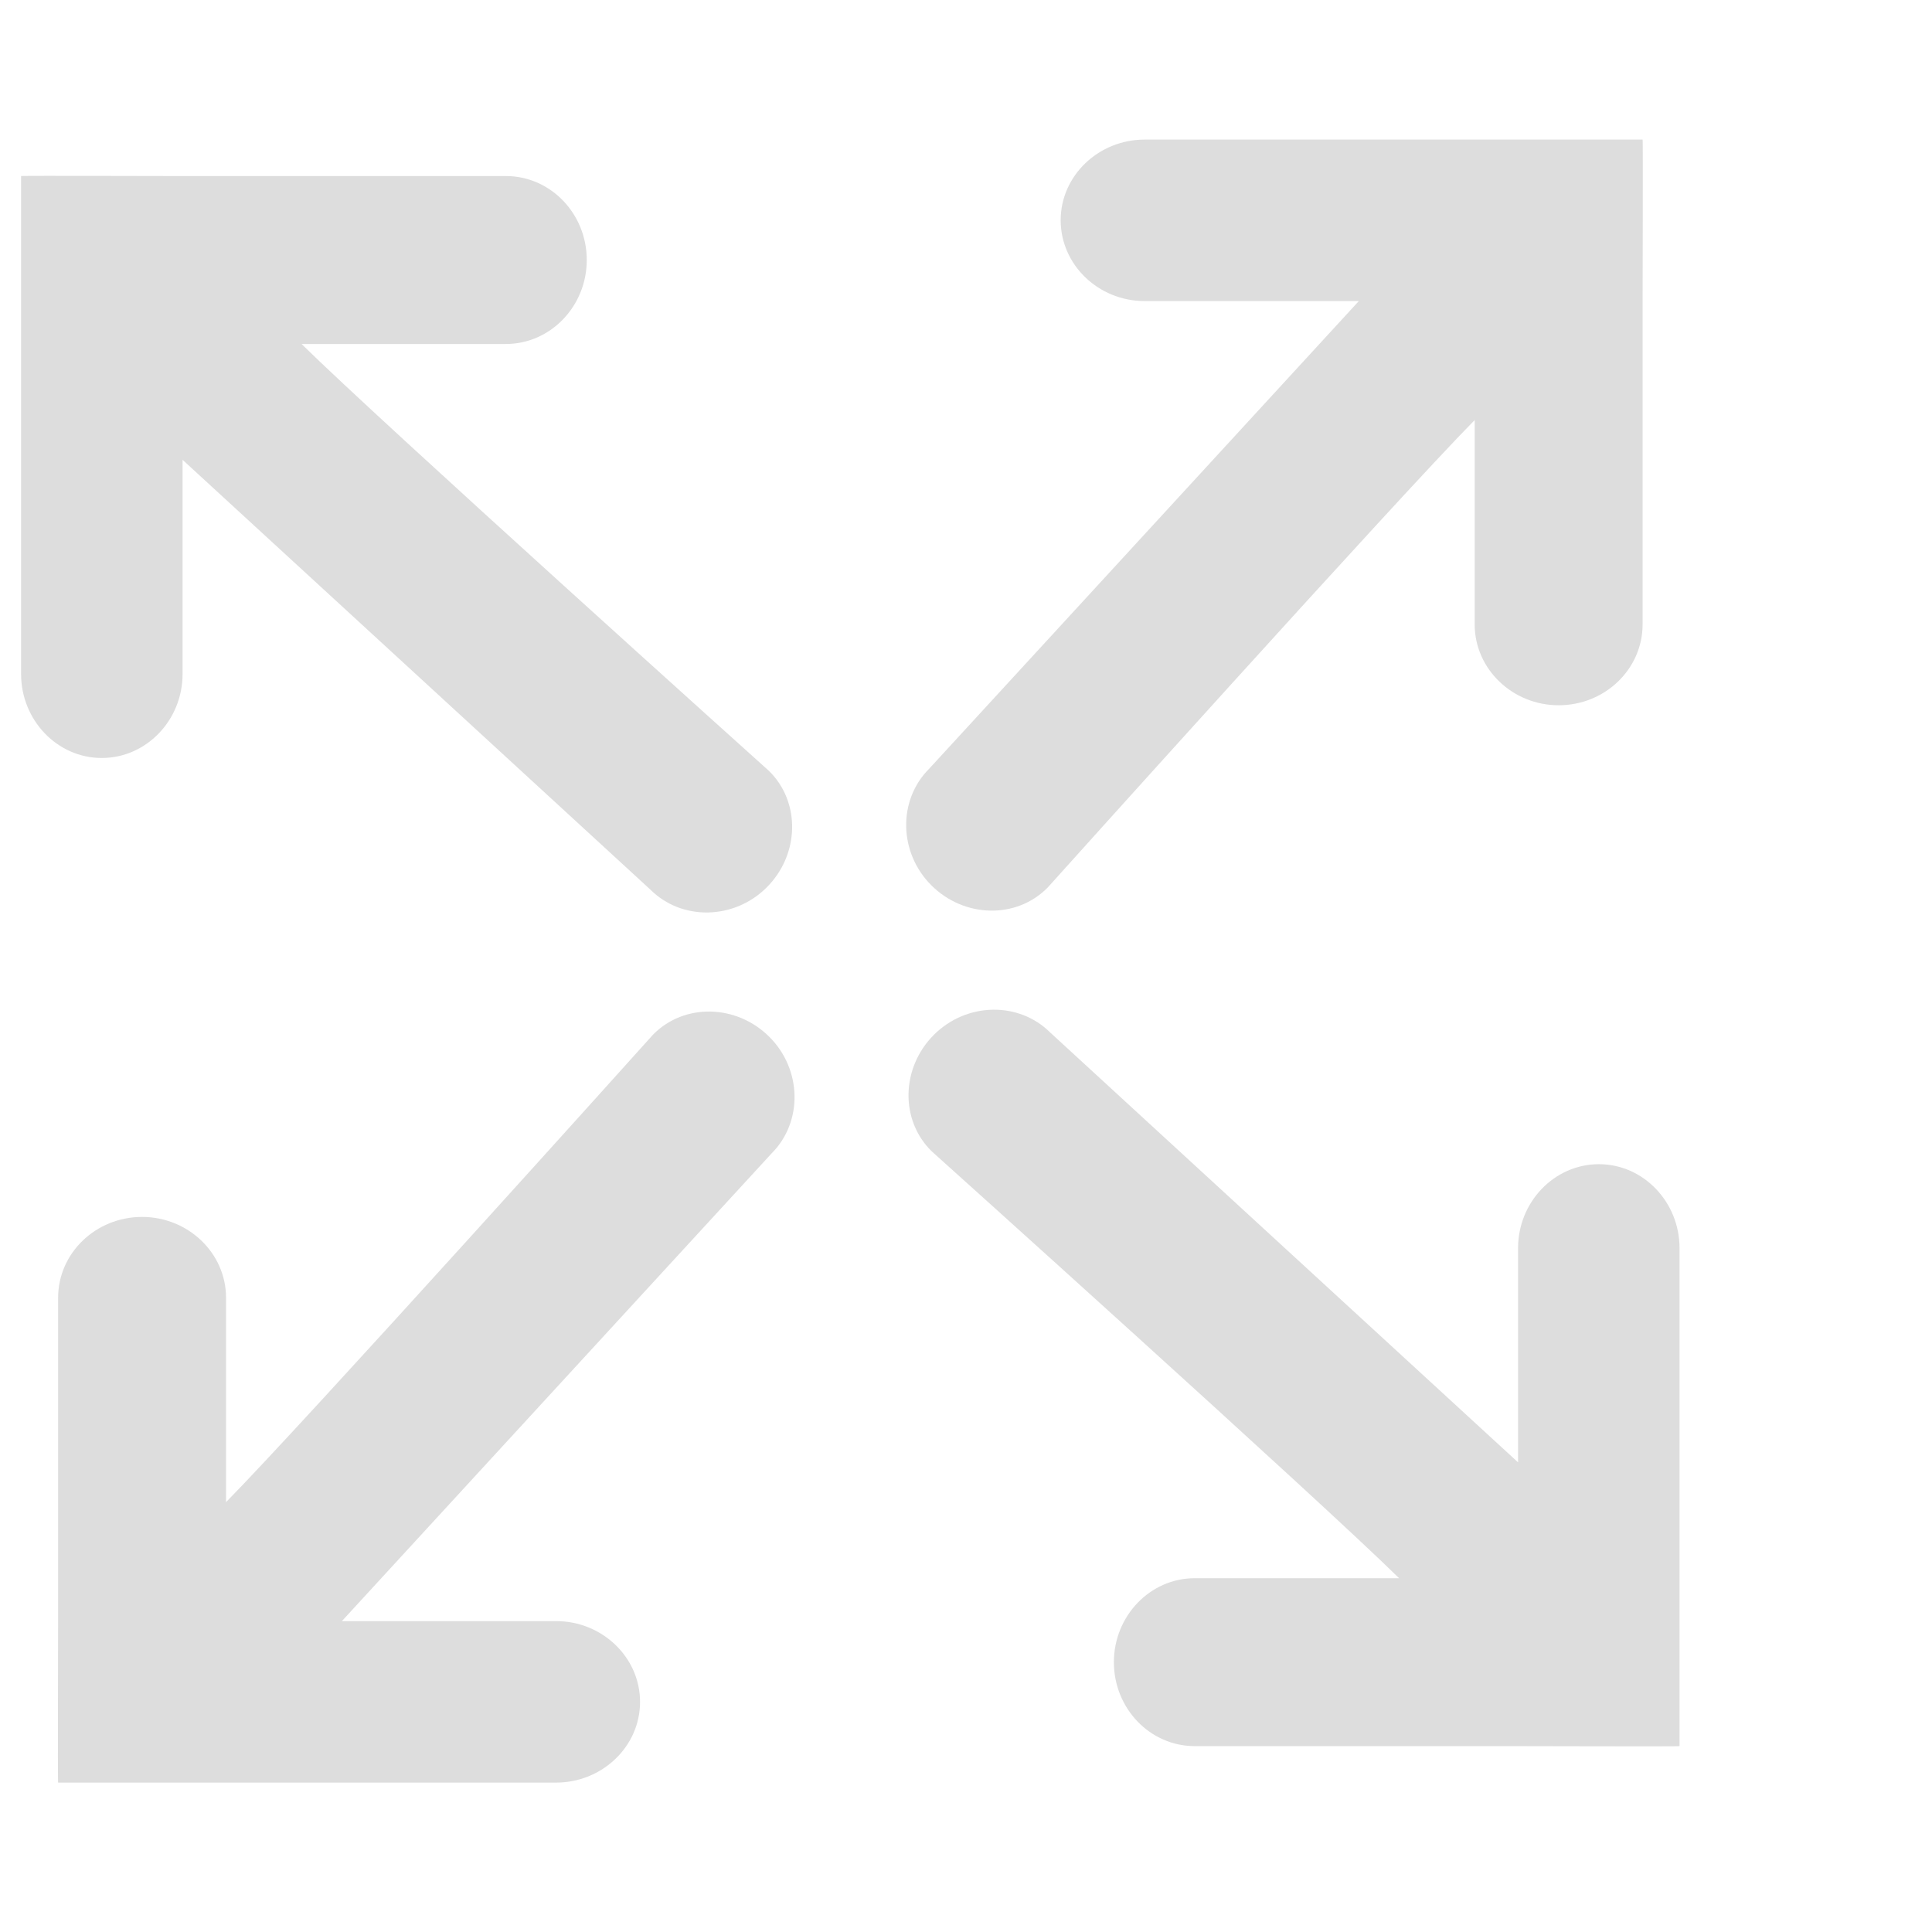 <?xml version="1.0" encoding="UTF-8" standalone="no"?>
<svg
   class="feather feather-edit-2"
   fill="none"
   height="24"
   stroke="currentColor"
   stroke-linecap="round"
   stroke-linejoin="round"
   stroke-width="2"
   viewBox="0 0 24 24"
   width="24"
   version="1.1"
   id="svg1"
   xml:space="preserve"
   xmlns="http://www.w3.org/2000/svg"
   xmlns:svg="http://www.w3.org/2000/svg"><defs
     id="defs1" /><path
     id="path1-9-2-6-77"
     style="display:inline;fill:#dddddd;fill-opacity:1;stroke:none;stroke-width:0.28;stroke-dasharray:none;stroke-opacity:1"
     d="m 19.864,21.693 c 0.502,7.75e-4 1.003,0.001 1,-0.002 V 19.605 15.505 c 0,-0.572 -0.448,-1.043 -1.002,-1.043 -0.554,1e-6 -1.004,0.47 -1.004,1.043 v 2.661 l -5.81,-5.338 c -0.391,-0.391 -1.042,-0.378 -1.447,0.027 -0.408,0.408 -0.423,1.06 -0.027,1.447 0,0 4.832,4.342 5.806,5.303 h -2.539 c -0.554,0 -1.004,0.47 -1.004,1.043 -2e-6,0.576 0.45,1.043 1.004,1.043 h 4.017 c 0,0 0.504,0.001 1.006,0.002 z" /><path
     id="path1-9-2-6-77-2"
     style="display:inline;fill:#dddddd;fill-opacity:1;stroke:none;stroke-width:0.28;stroke-dasharray:none;stroke-opacity:1"
     d="m 0.72,21.144 c -7.75e-4,0.502 -0.001,1.003 0.002,1 h 2.086 4.1 c 0.572,0 1.043,-0.448 1.043,-1.002 -1e-6,-0.554 -0.47,-1.004 -1.043,-1.004 h -2.661 l 5.338,-5.81 c 0.391,-0.391 0.378,-1.042 -0.027,-1.447 -0.408,-0.408 -1.06,-0.423 -1.447,-0.027 0,0 -4.342,4.832 -5.303,5.806 v -2.539 c 0,-0.554 -0.47,-1.004 -1.043,-1.004 -0.576,-2e-6 -1.043,0.45 -1.043,1.004 v 4.017 c 0,0 -0.001,0.504 -0.002,1.006 z" /><path
     id="path1-9-2-6-77-7"
     style="display:inline;fill:#dddddd;fill-opacity:1;stroke:none;stroke-width:0.28;stroke-dasharray:none;stroke-opacity:1"
     d="m 1.262,2.185 c -0.502,-7.75e-4 -1.003,-0.001 -1,0.002 v 2.086 4.1 c 0,0.572 0.448,1.043 1.002,1.043 0.554,-10e-7 1.004,-0.47 1.004,-1.043 v -2.661 l 5.81,5.338 c 0.391,0.391 1.042,0.378 1.447,-0.027 0.408,-0.408 0.423,-1.06 0.027,-1.447 0,0 -4.832,-4.342 -5.806,-5.303 h 2.539 c 0.554,0 1.004,-0.47 1.004,-1.043 2e-6,-0.576 -0.45,-1.043 -1.004,-1.043 h -4.017 c 0,0 -0.504,-0.001 -1.006,-0.002 z" /><path
     id="path1-9-2-6-77-2-4"
     style="display:inline;fill:#dddddd;fill-opacity:1;stroke:none;stroke-width:0.28;stroke-dasharray:none;stroke-opacity:1"
     d="m 20.407,2.734 c 7.75e-4,-0.502 0.001,-1.003 -0.002,-1 h -2.086 -4.1 c -0.572,0 -1.043,0.448 -1.043,1.002 10e-7,0.554 0.47,1.004 1.043,1.004 h 2.661 l -5.338,5.81 c -0.391,0.391 -0.378,1.042 0.027,1.447 0.408,0.408 1.06,0.423 1.447,0.027 0,0 4.342,-4.832 5.303,-5.806 v 2.539 c 0,0.554 0.47,1.004 1.043,1.004 0.576,2e-6 1.043,-0.45 1.043,-1.004 v -4.017 c 0,0 0.001,-0.504 0.002,-1.006 z" /></svg>
